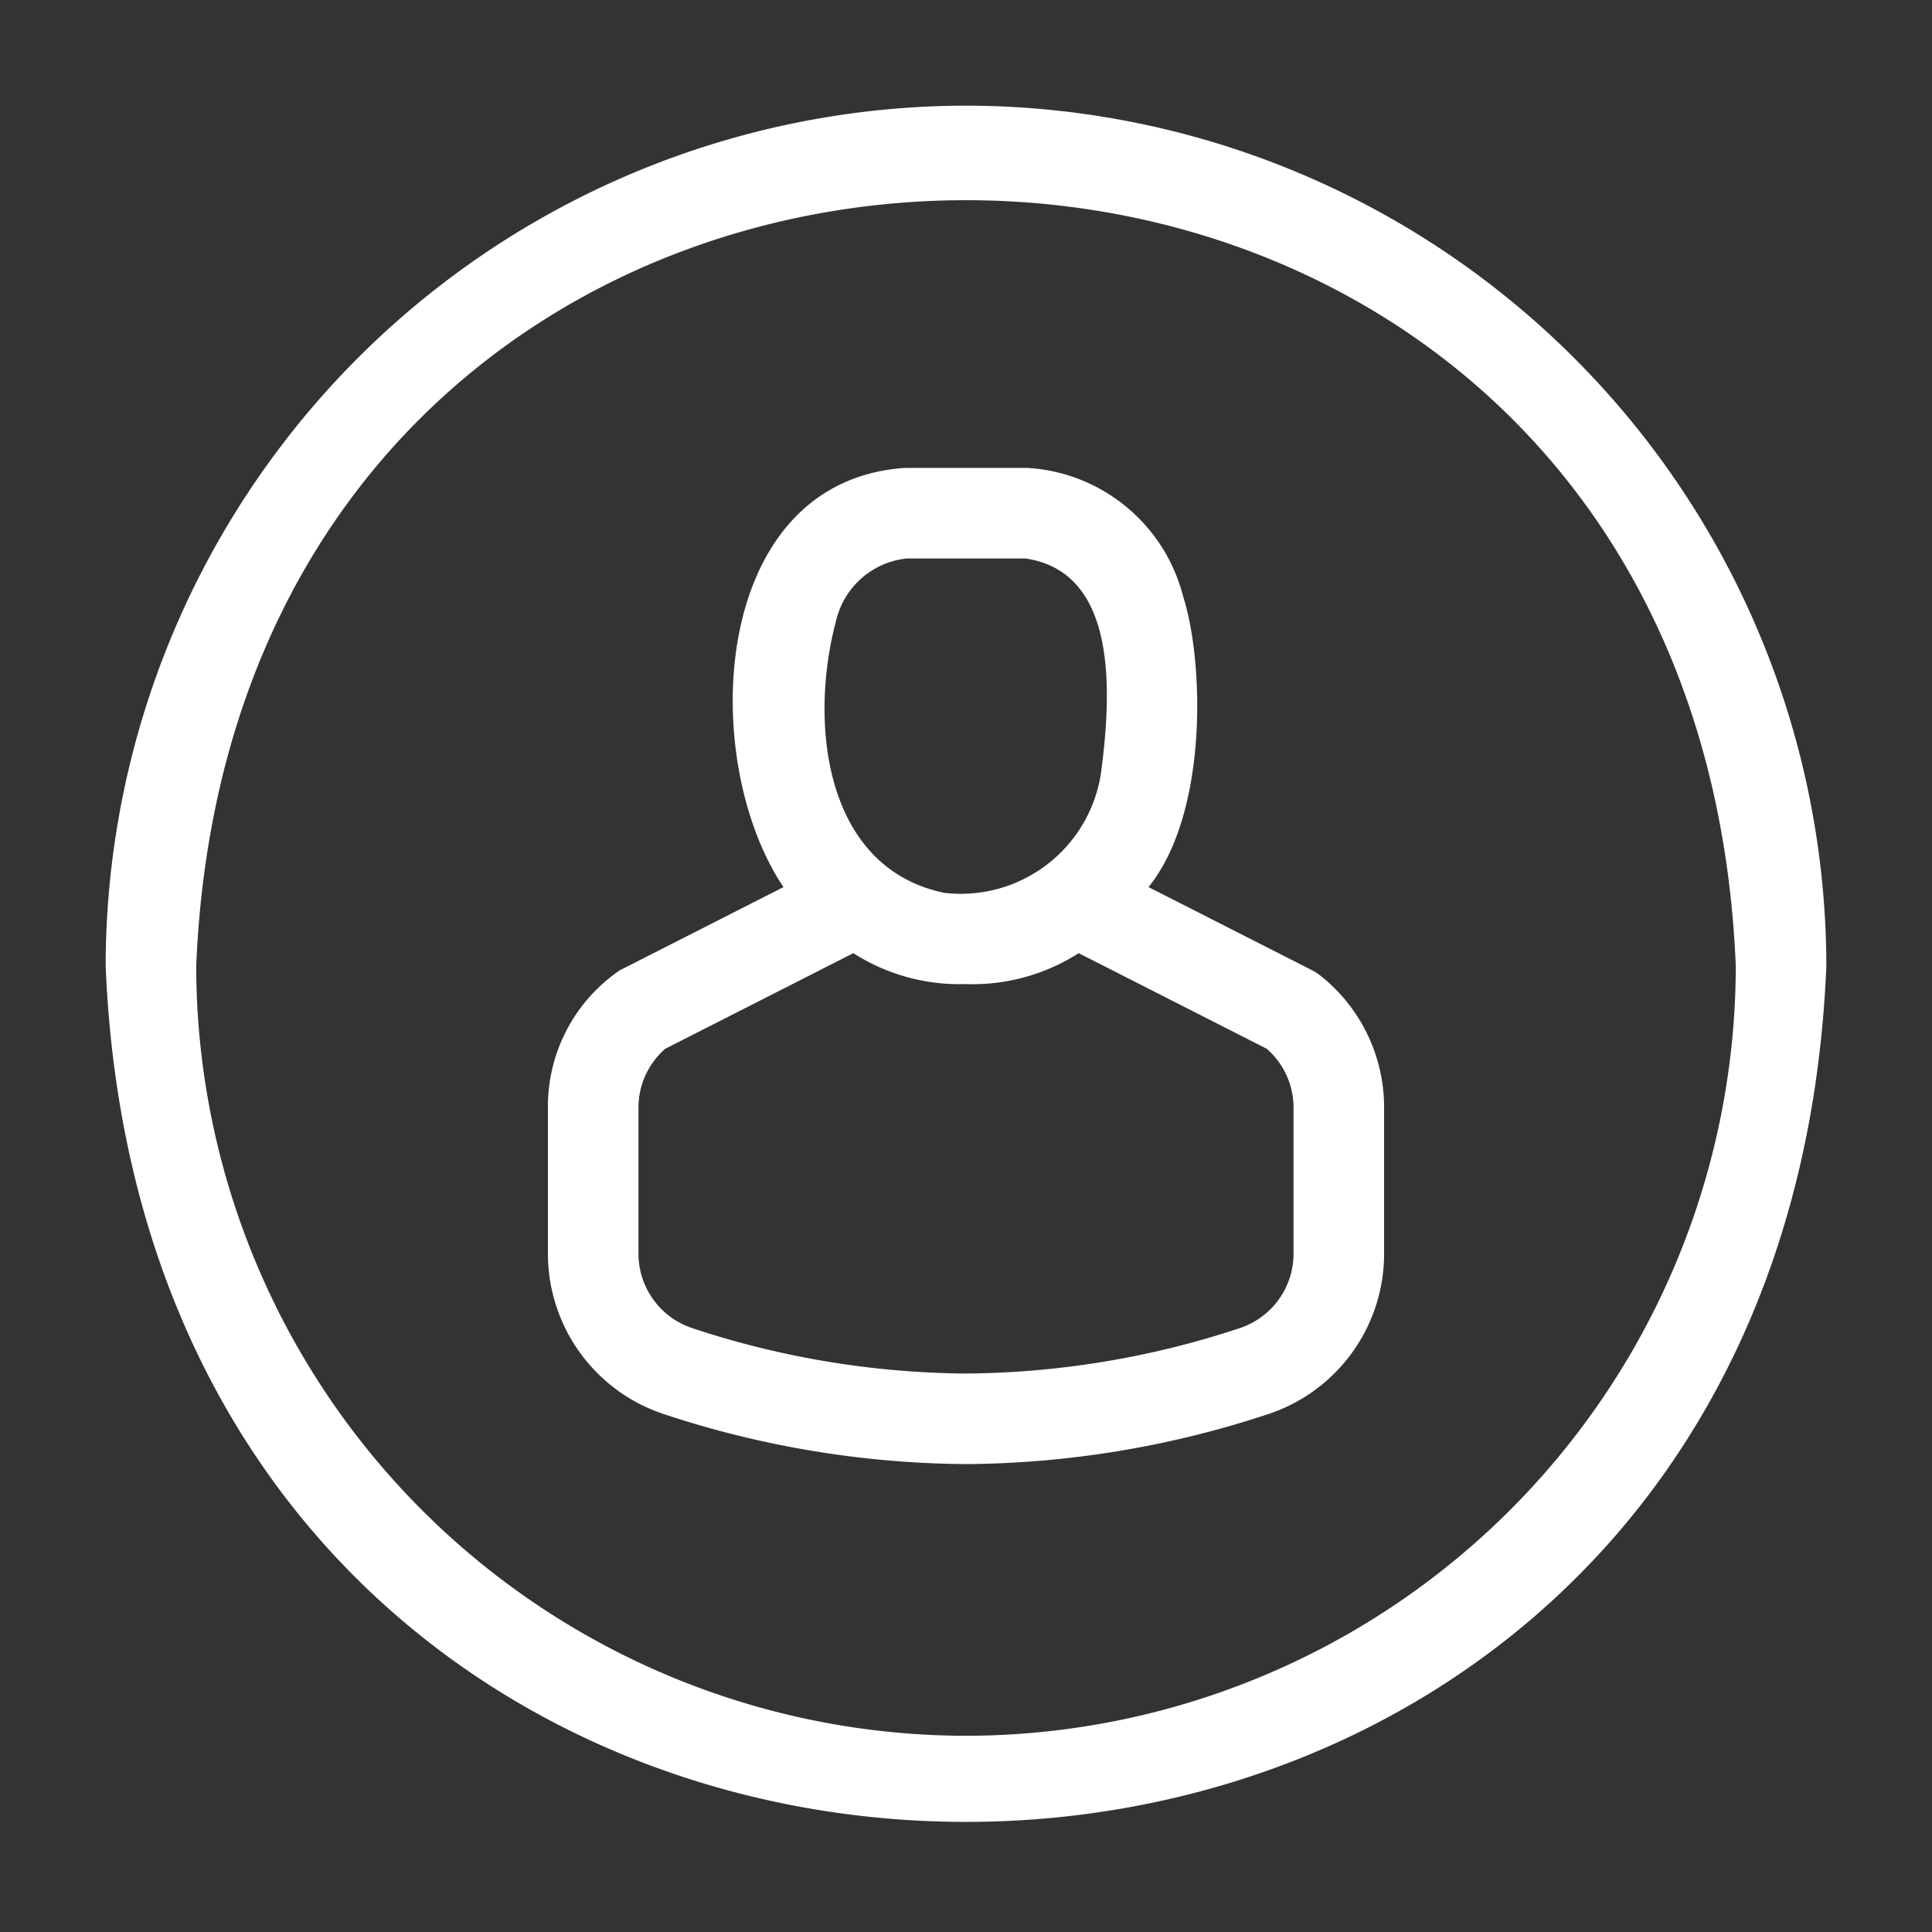 <!-- icon666.com - MILLIONS vector ICONS FREE --><svg xmlns="http://www.w3.org/2000/svg" id="Line" viewBox="0 0 64 64"><rect x="0" y="0" width="64" height="64" fill="#333333" stroke="none"/><path d="M32,3.5A28.532,28.532,0,0,0,3.5,32c1.566,37.809,55.44,37.798,57-0A28.532,28.532,0,0,0,32,3.5Zm0,54A25.529,25.529,0,0,1,6.5,32c1.401-33.829,49.604-33.819,51.0 0A25.529,25.529,0,0,1,32,57.5Z" fill="#000000" style="fill: rgb(255, 255, 255);"></path><path d="M43.718,32.302a1.469,1.469,0,0,0-.249-.159L38.046,29.386c1.991-2.469,1.834-7.484,1.148-9.626A5.672,5.672,0,0,0,34.04,15.5H29.97c-6.465.449-6.855,9.666-4.016,13.886l-5.423,2.757a5.455,5.455,0,0,0-2.38,4.557l0,4.83a5.598,5.598,0,0,0,3.839,5.314A32.479,32.479,0,0,0,32,48.5a32.473,32.473,0,0,0,10.014-1.657,5.596,5.596,0,0,0,3.836-5.313V36.7A5.566,5.566,0,0,0,43.718,32.302ZM27.713,20.5a2.686,2.686,0,0,1,2.326-2h3.93c2.969.437,2.897,4.183,2.5,7.123a4.697,4.697,0,0,1-5.187,3.954C27.284,28.745,26.784,23.894,27.713,20.5ZM42.85,41.53a2.599,2.599,0,0,1-1.781,2.466A29.434,29.434,0,0,1,32,45.5a29.44,29.44,0,0,1-9.066-1.503,2.601,2.601,0,0,1-1.784-2.467V36.7a2.585,2.585,0,0,1,.887-1.958l6.231-3.167a6.52,6.52,0,0,0,3.711,1.024A6.534,6.534,0,0,0,35.733,31.575l6.23,3.167a2.585,2.585,0,0,1,.887,1.958Z" fill="#000000" style="fill: rgb(255, 255, 255);"></path></svg>